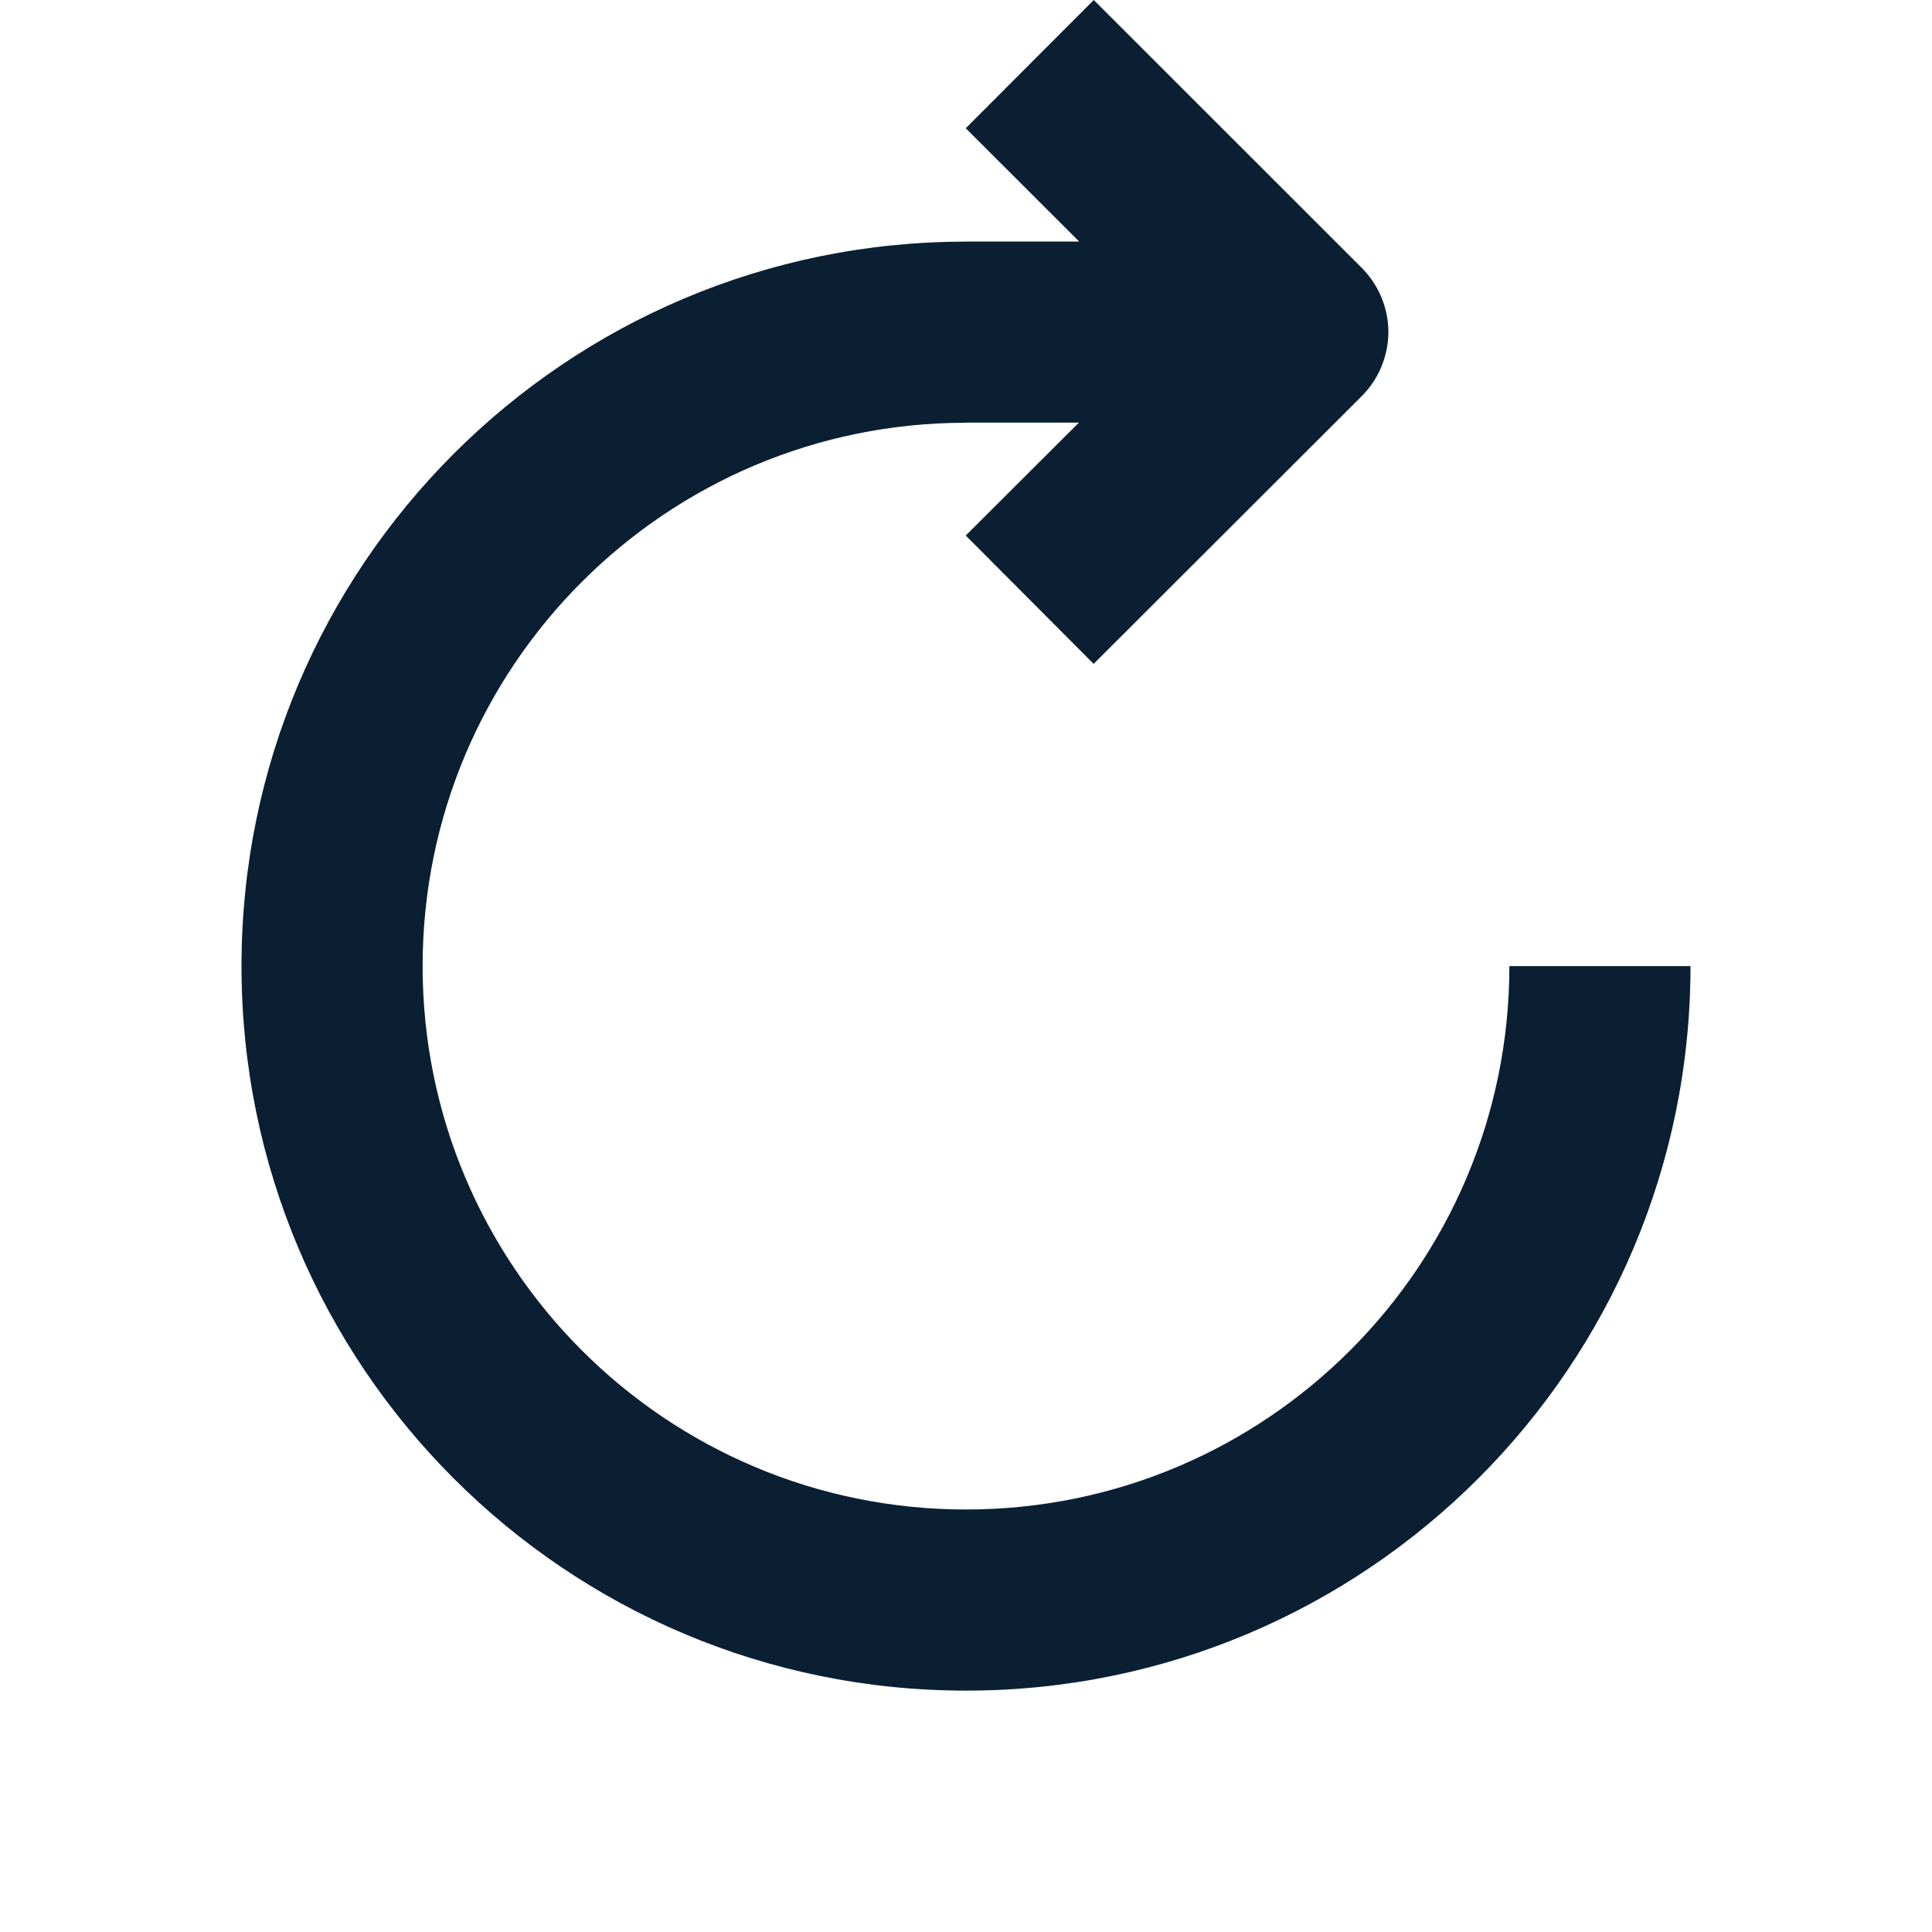 <svg width="16" height="16" viewBox="0 0 16 16" fill="none" xmlns="http://www.w3.org/2000/svg">
<path fill-rule="evenodd" clip-rule="evenodd" d="M11.498 2.75C11.497 2.949 11.418 3.14 11.277 3.281L9.057 5.498L7.998 4.435L8.935 3.5H8V3.501C5.515 3.501 3.5 5.516 3.5 8.001C3.5 10.486 5.515 12.501 8 12.501C10.485 12.501 12.5 10.486 12.5 8.001H14C14 11.315 11.314 14.001 8 14.001C4.686 14.001 2 11.315 2 8.001C2 4.687 4.686 2.001 8 2.001V2H8.937L7.998 1.062L9.058 0L11.278 2.219C11.418 2.36 11.498 2.551 11.498 2.75Z" fill="#0B1F33"/>
</svg>
